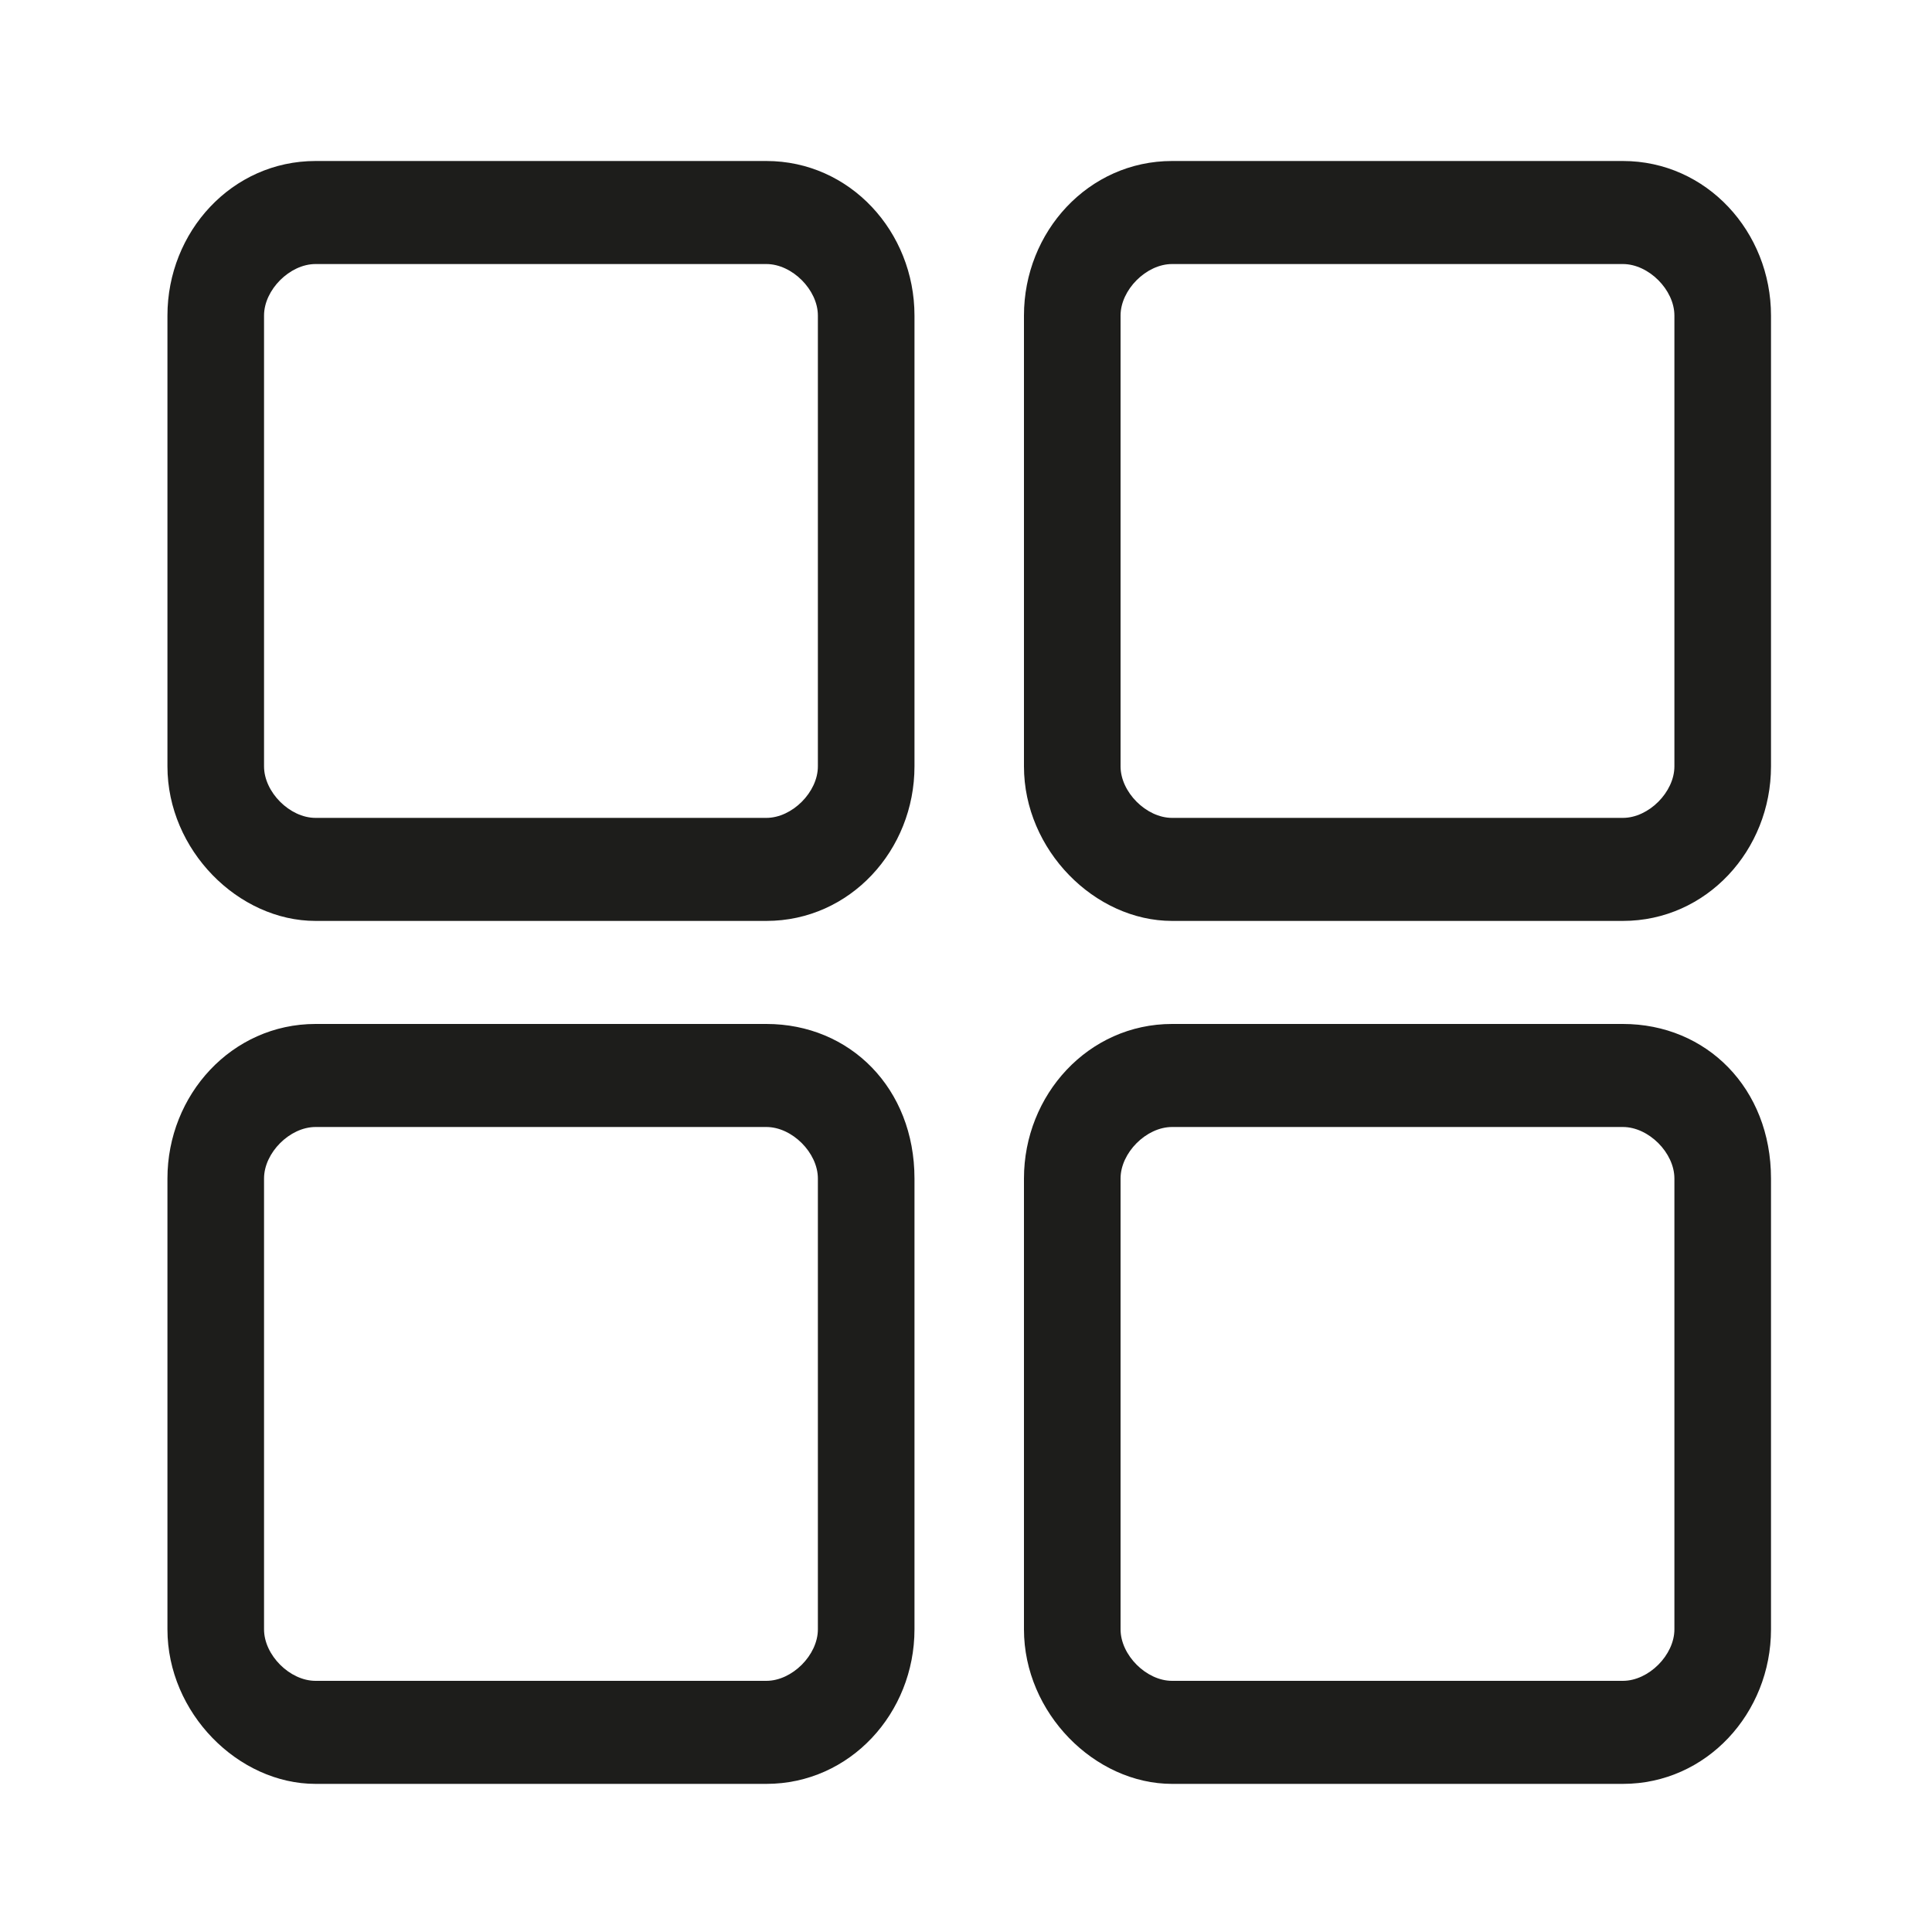 <?xml version="1.0" encoding="utf-8"?>
<!-- Generator: Adobe Illustrator 19.2.1, SVG Export Plug-In . SVG Version: 6.00 Build 0)  -->
<svg version="1.1" id="Layer_1" xmlns="http://www.w3.org/2000/svg" xmlns:xlink="http://www.w3.org/1999/xlink" x="0px" y="0px"
	 viewBox="0 0 30 30" style="enable-background:new 0 0 30 30;" xml:space="preserve">
<style type="text/css">
	.st0{fill:#1D1D1B;}
</style>
<g>
	<g>
		<path class="st0" d="M11.9,15.9h-7c-1.3,0-2.3,1.1-2.3,2.4v7c0,1.3,1.1,2.4,2.3,2.4h7c1.3,0,2.3-1.1,2.3-2.4v-7
			C14.2,16.9,13.2,15.9,11.9,15.9z M12.7,25.3c0,0.4-0.4,0.8-0.8,0.8h-7c-0.4,0-0.8-0.4-0.8-0.8v-7c0-0.4,0.4-0.8,0.8-0.8h7
			c0.4,0,0.8,0.4,0.8,0.8V25.3z"/>
		<path class="st0" d="M25.2,15.9h-7c-1.3,0-2.3,1.1-2.3,2.4v7c0,1.3,1.1,2.4,2.3,2.4h7c1.3,0,2.3-1.1,2.3-2.4v-7
			C27.5,16.9,26.5,15.9,25.2,15.9z M26,25.3c0,0.4-0.4,0.8-0.8,0.8h-7c-0.4,0-0.8-0.4-0.8-0.8v-7c0-0.4,0.4-0.8,0.8-0.8h7
			c0.4,0,0.8,0.4,0.8,0.8V25.3z"/>
		<path class="st0" d="M11.9,2.5h-7c-1.3,0-2.3,1.1-2.3,2.4v7c0,1.3,1.1,2.4,2.3,2.4h7c1.3,0,2.3-1.1,2.3-2.4v-7
			C14.2,3.6,13.2,2.5,11.9,2.5z M12.7,11.9c0,0.4-0.4,0.8-0.8,0.8h-7c-0.4,0-0.8-0.4-0.8-0.8v-7c0-0.4,0.4-0.8,0.8-0.8h7
			c0.4,0,0.8,0.4,0.8,0.8V11.9z"/>
		<path class="st0" d="M25.2,2.5h-7c-1.3,0-2.3,1.1-2.3,2.4v7c0,1.3,1.1,2.4,2.3,2.4h7c1.3,0,2.3-1.1,2.3-2.4v-7
			C27.5,3.6,26.5,2.5,25.2,2.5z M26,11.9c0,0.4-0.4,0.8-0.8,0.8h-7c-0.4,0-0.8-0.4-0.8-0.8v-7c0-0.4,0.4-0.8,0.8-0.8h7
			c0.4,0,0.8,0.4,0.8,0.8V11.9z"/>
	</g>
</g>
</svg>
